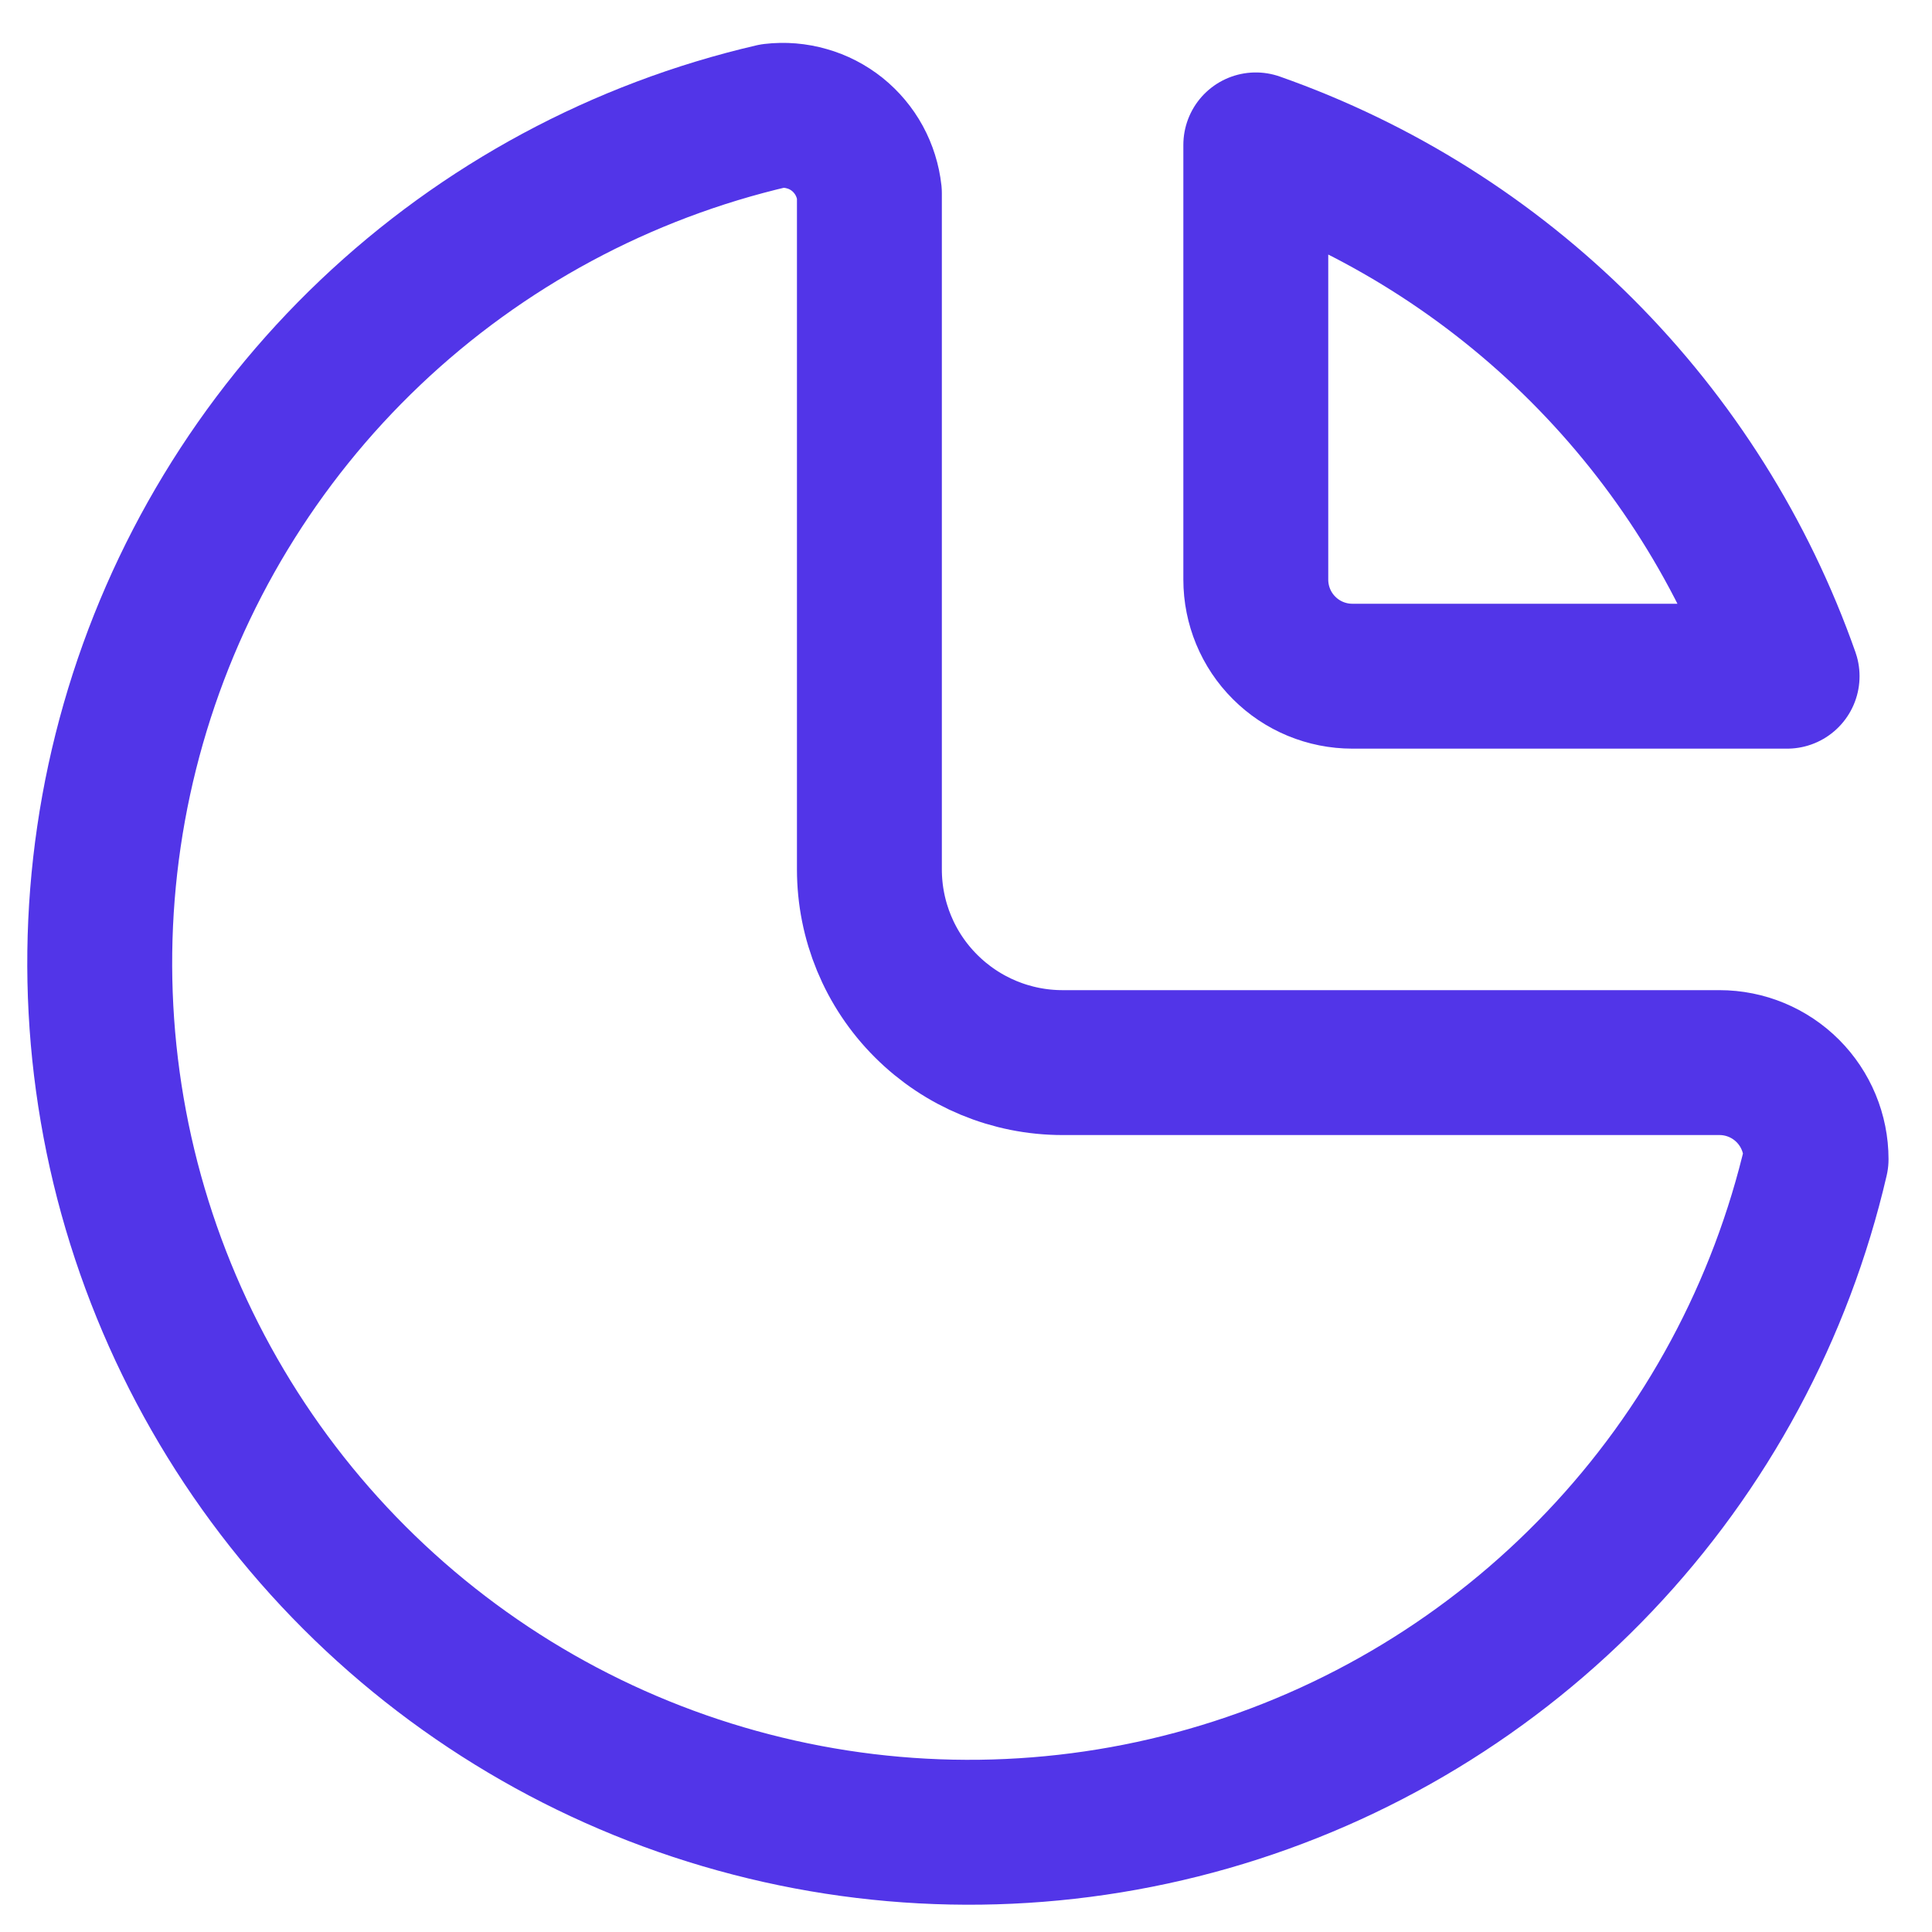 <svg viewBox="0 0 20 20" fill="none" xmlns="http://www.w3.org/2000/svg">
    <path d="M8 1.2C6.435 1.563 4.997 2.337 3.833 3.443C2.669 4.549 1.822 5.947 1.38 7.491C0.938 9.034 0.917 10.668 1.319 12.223C1.722 13.777 2.533 15.196 3.668 16.331C4.804 17.467 6.222 18.278 7.777 18.68C9.331 19.083 10.965 19.062 12.509 18.62C14.053 18.178 15.45 17.331 16.556 16.167C17.663 15.003 18.437 13.564 18.8 12C18.8 11.735 18.694 11.48 18.507 11.293C18.319 11.105 18.065 11 17.8 11H11C10.469 11 9.961 10.789 9.586 10.414C9.21 10.039 9 9.53 9 9V2C8.987 1.882 8.951 1.767 8.894 1.662C8.837 1.558 8.76 1.466 8.667 1.391C8.574 1.317 8.467 1.261 8.352 1.229C8.238 1.196 8.118 1.186 8 1.2Z"
          stroke="#5235E8" stroke-width="1.5" stroke-linecap="round" stroke-linejoin="round"/>
    <path d="M13 1.5C14.27 1.947 15.423 2.673 16.375 3.625C17.327 4.577 18.053 5.73 18.5 7H14C13.735 7 13.48 6.895 13.293 6.707C13.105 6.52 13 6.265 13 6V1.5Z"
          stroke="#5235E8" stroke-width="1.5" stroke-linecap="round" stroke-linejoin="round"/>
</svg>
